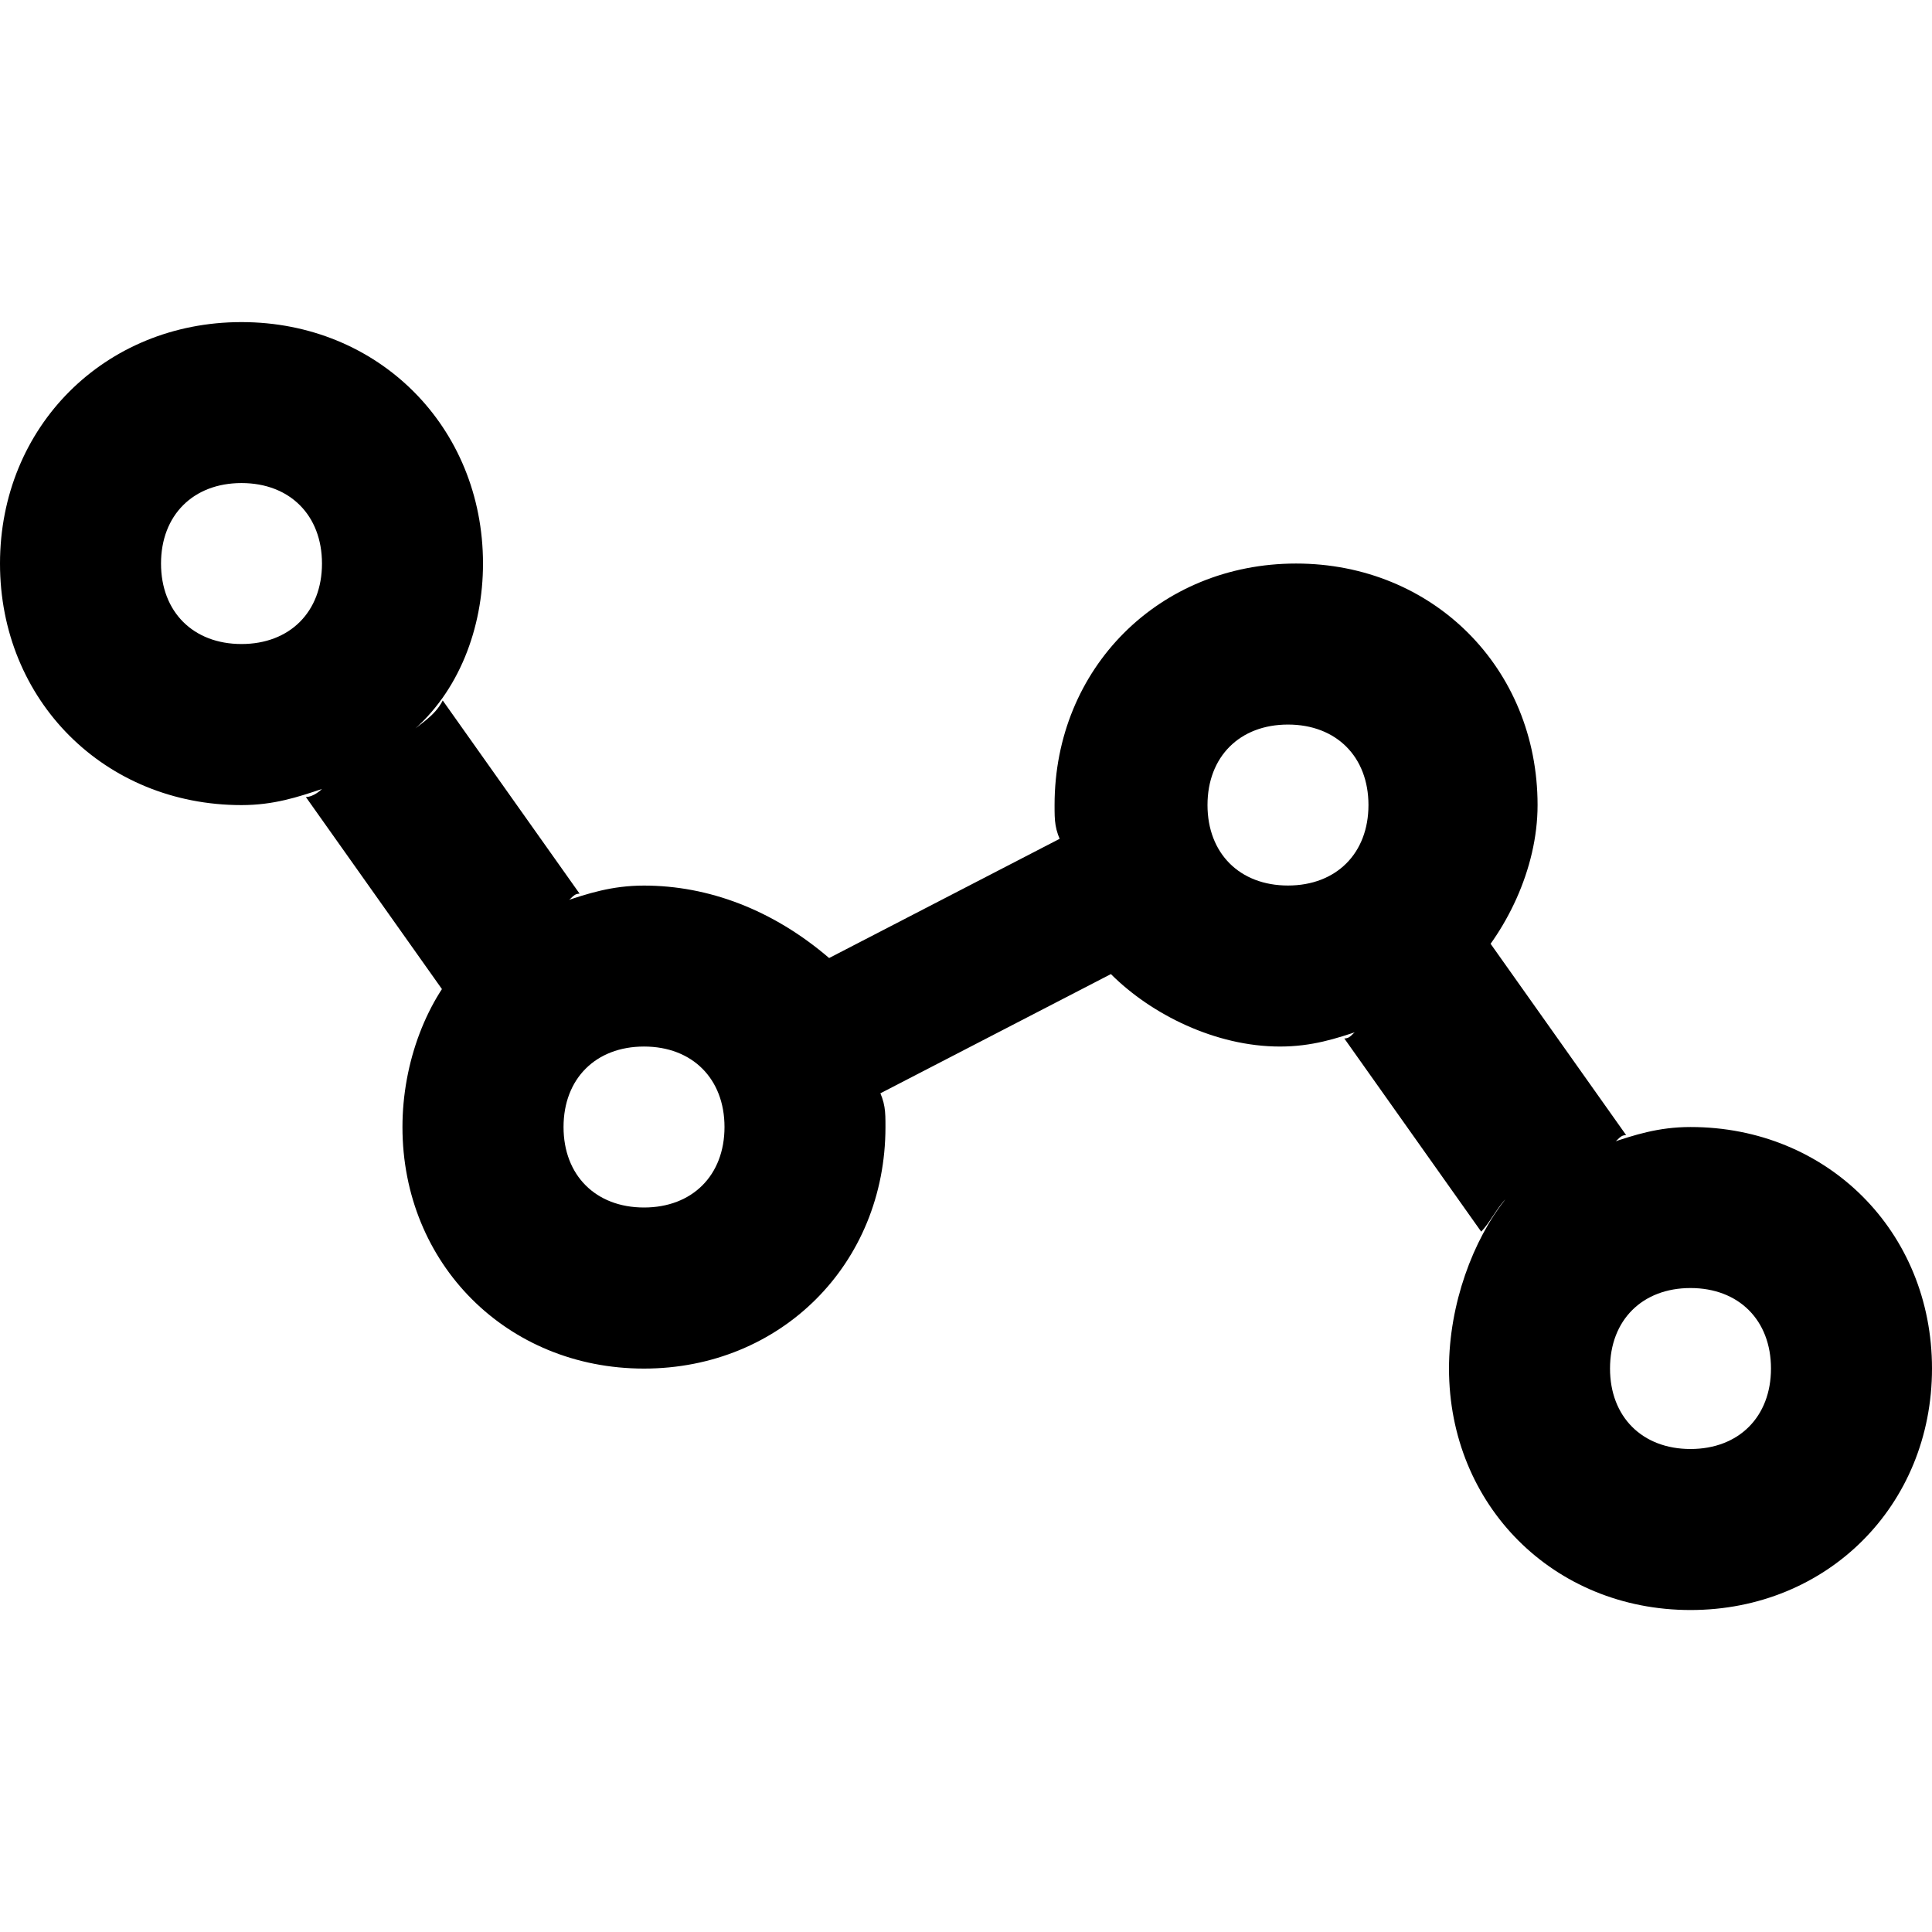 <!-- Generated by IcoMoon.io -->
<svg version="1.1" xmlns="http://www.w3.org/2000/svg" width="32" height="32" viewBox="0 0 32 32">
<title>line-01-down</title>
<path d="M28 18.667c-0.533 0-0.933 0.133-1.333 0.267 0.133 0 0.133-0.133 0.267-0.133l-2.267-3.2c-0.133 0.133-0.267 0.4-0.4 0.533 0.667-0.667 1.2-1.733 1.2-2.8 0-2.267-1.733-4-4-4s-4 1.733-4 4c0 0.267 0 0.4 0.133 0.667 0 0 0-0.133 0-0.133l-3.867 2c0 0 0 0 0 0-0.933-0.8-2-1.2-3.067-1.2-0.533 0-0.933 0.133-1.333 0.267 0.133 0 0.133-0.133 0.267-0.133l-2.267-3.2c-0.133 0.267-0.4 0.4-0.533 0.533 0.8-0.667 1.2-1.733 1.2-2.8 0-2.267-1.733-4-4-4s-4 1.733-4 4 1.733 4 4 4c0.533 0 0.933-0.133 1.333-0.267 0 0-0.133 0.133-0.267 0.133l2.267 3.2c0.133-0.133 0.267-0.4 0.4-0.533-0.667 0.667-1.067 1.733-1.067 2.8 0 2.267 1.733 4 4 4s4-1.733 4-4c0-0.267 0-0.4-0.133-0.667 0 0 0 0.133 0 0.133l3.867-2c0 0 0 0 0 0 0.667 0.667 1.733 1.2 2.8 1.2 0.533 0 0.933-0.133 1.333-0.267-0.133 0-0.133 0.133-0.267 0.133l2.267 3.2c0.133-0.133 0.267-0.4 0.4-0.533-0.533 0.667-0.933 1.733-0.933 2.8 0 2.267 1.733 4 4 4s4-1.733 4-4-1.733-4-4-4zM4 10.667c-0.8 0-1.333-0.533-1.333-1.333s0.533-1.333 1.333-1.333 1.333 0.533 1.333 1.333-0.533 1.333-1.333 1.333zM10.667 20c-0.8 0-1.333-0.533-1.333-1.333s0.533-1.333 1.333-1.333 1.333 0.533 1.333 1.333-0.533 1.333-1.333 1.333zM21.333 14.667c-0.8 0-1.333-0.533-1.333-1.333s0.533-1.333 1.333-1.333 1.333 0.533 1.333 1.333-0.533 1.333-1.333 1.333zM28 24c-0.8 0-1.333-0.533-1.333-1.333s0.533-1.333 1.333-1.333 1.333 0.533 1.333 1.333-0.533 1.333-1.333 1.333z"></path>
</svg>

